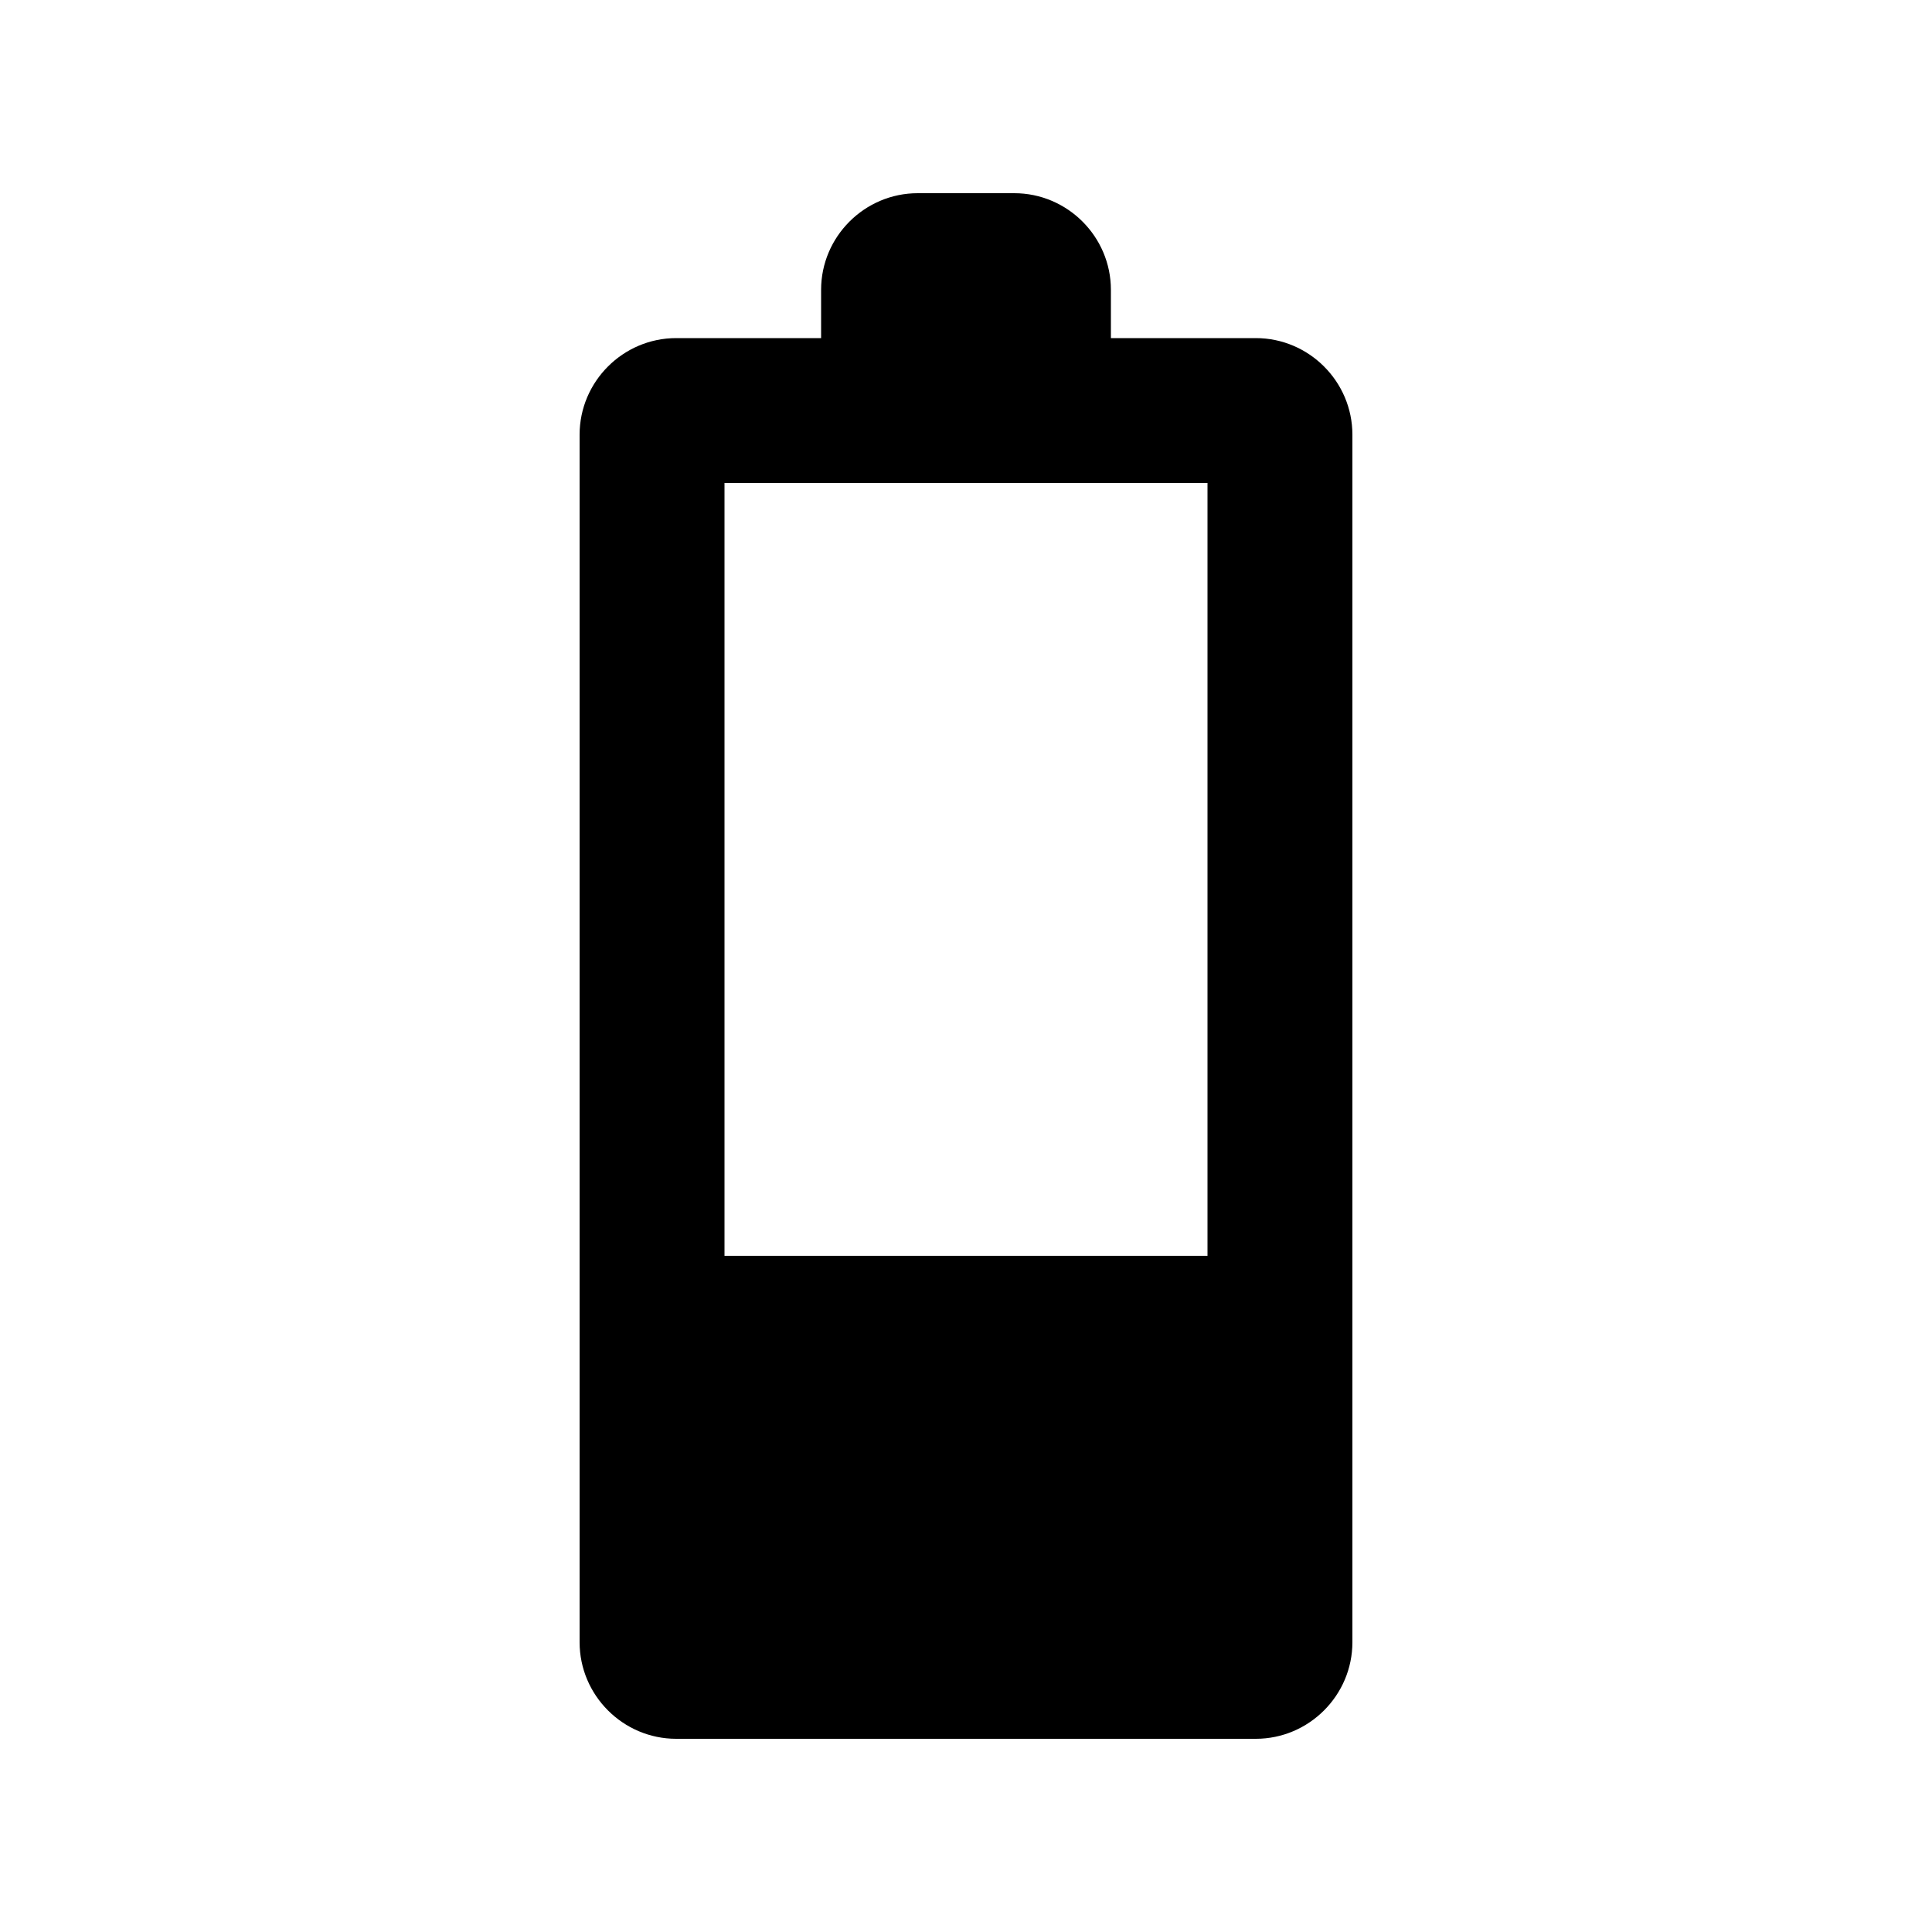 <svg xmlns="http://www.w3.org/2000/svg" width="20" height="20" viewBox="0 0 20 20"><path d="M13 3.5c.55 0 1 .45 1 1V17c0 .55-.45 1-1 1H7c-.55 0-1-.45-1-1V4.5c0-.55.45-1 1-1h1.5V3c0-.55.45-1 1-1h1c.55 0 1 .45 1 1v.5H13zM12.5 5h-5v8h5V5z"/></svg>